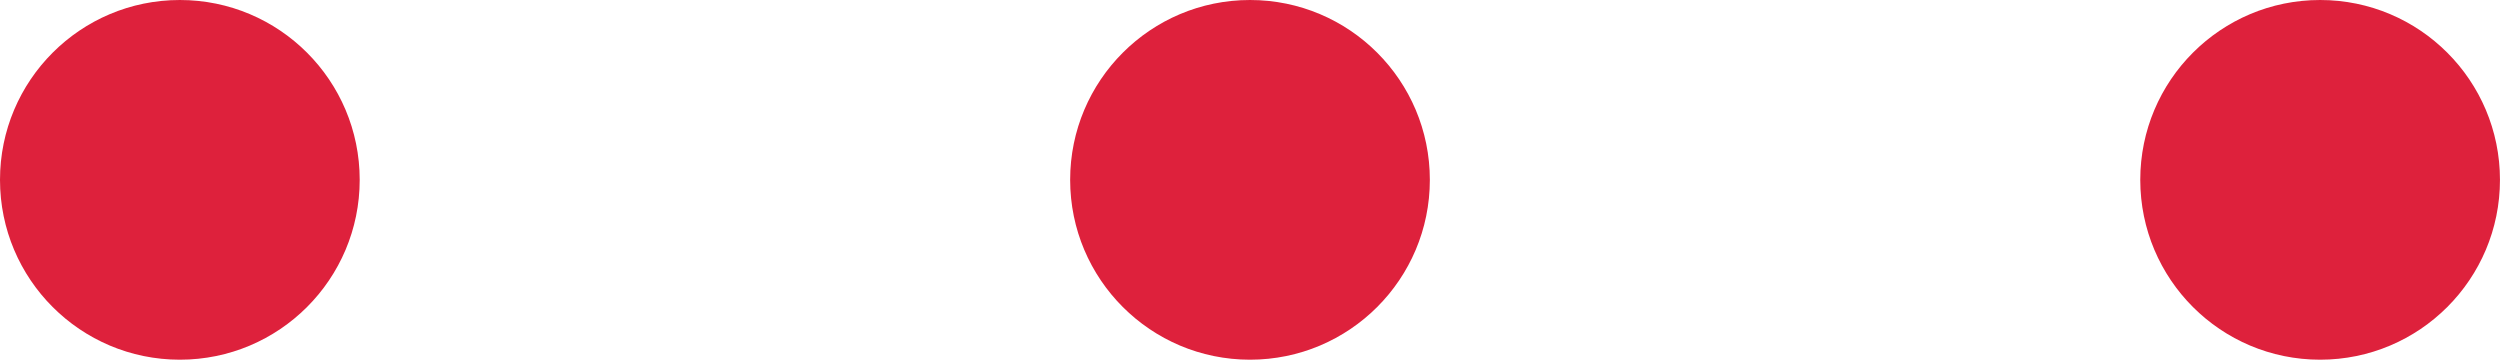 <svg xmlns="http://www.w3.org/2000/svg" width="68.474" height="9.853" viewBox="0 0 68.474 9.853">
  <g id="Group_146" data-name="Group 146" transform="translate(-4665.166 -174.649)">
    <circle id="Ellipse_24" data-name="Ellipse 24" cx="4.926" cy="4.926" r="4.926" transform="translate(4665.166 174.649)" fill="#de213c"/>
    <circle id="Ellipse_25" data-name="Ellipse 25" cx="4.926" cy="4.926" r="4.926" transform="translate(4723.787 174.649)" fill="#de213c"/>
    <circle id="Ellipse_26" data-name="Ellipse 26" cx="4.926" cy="4.926" r="4.926" transform="translate(4694.477 174.649)" fill="#de213c"/>
  </g>
</svg>
